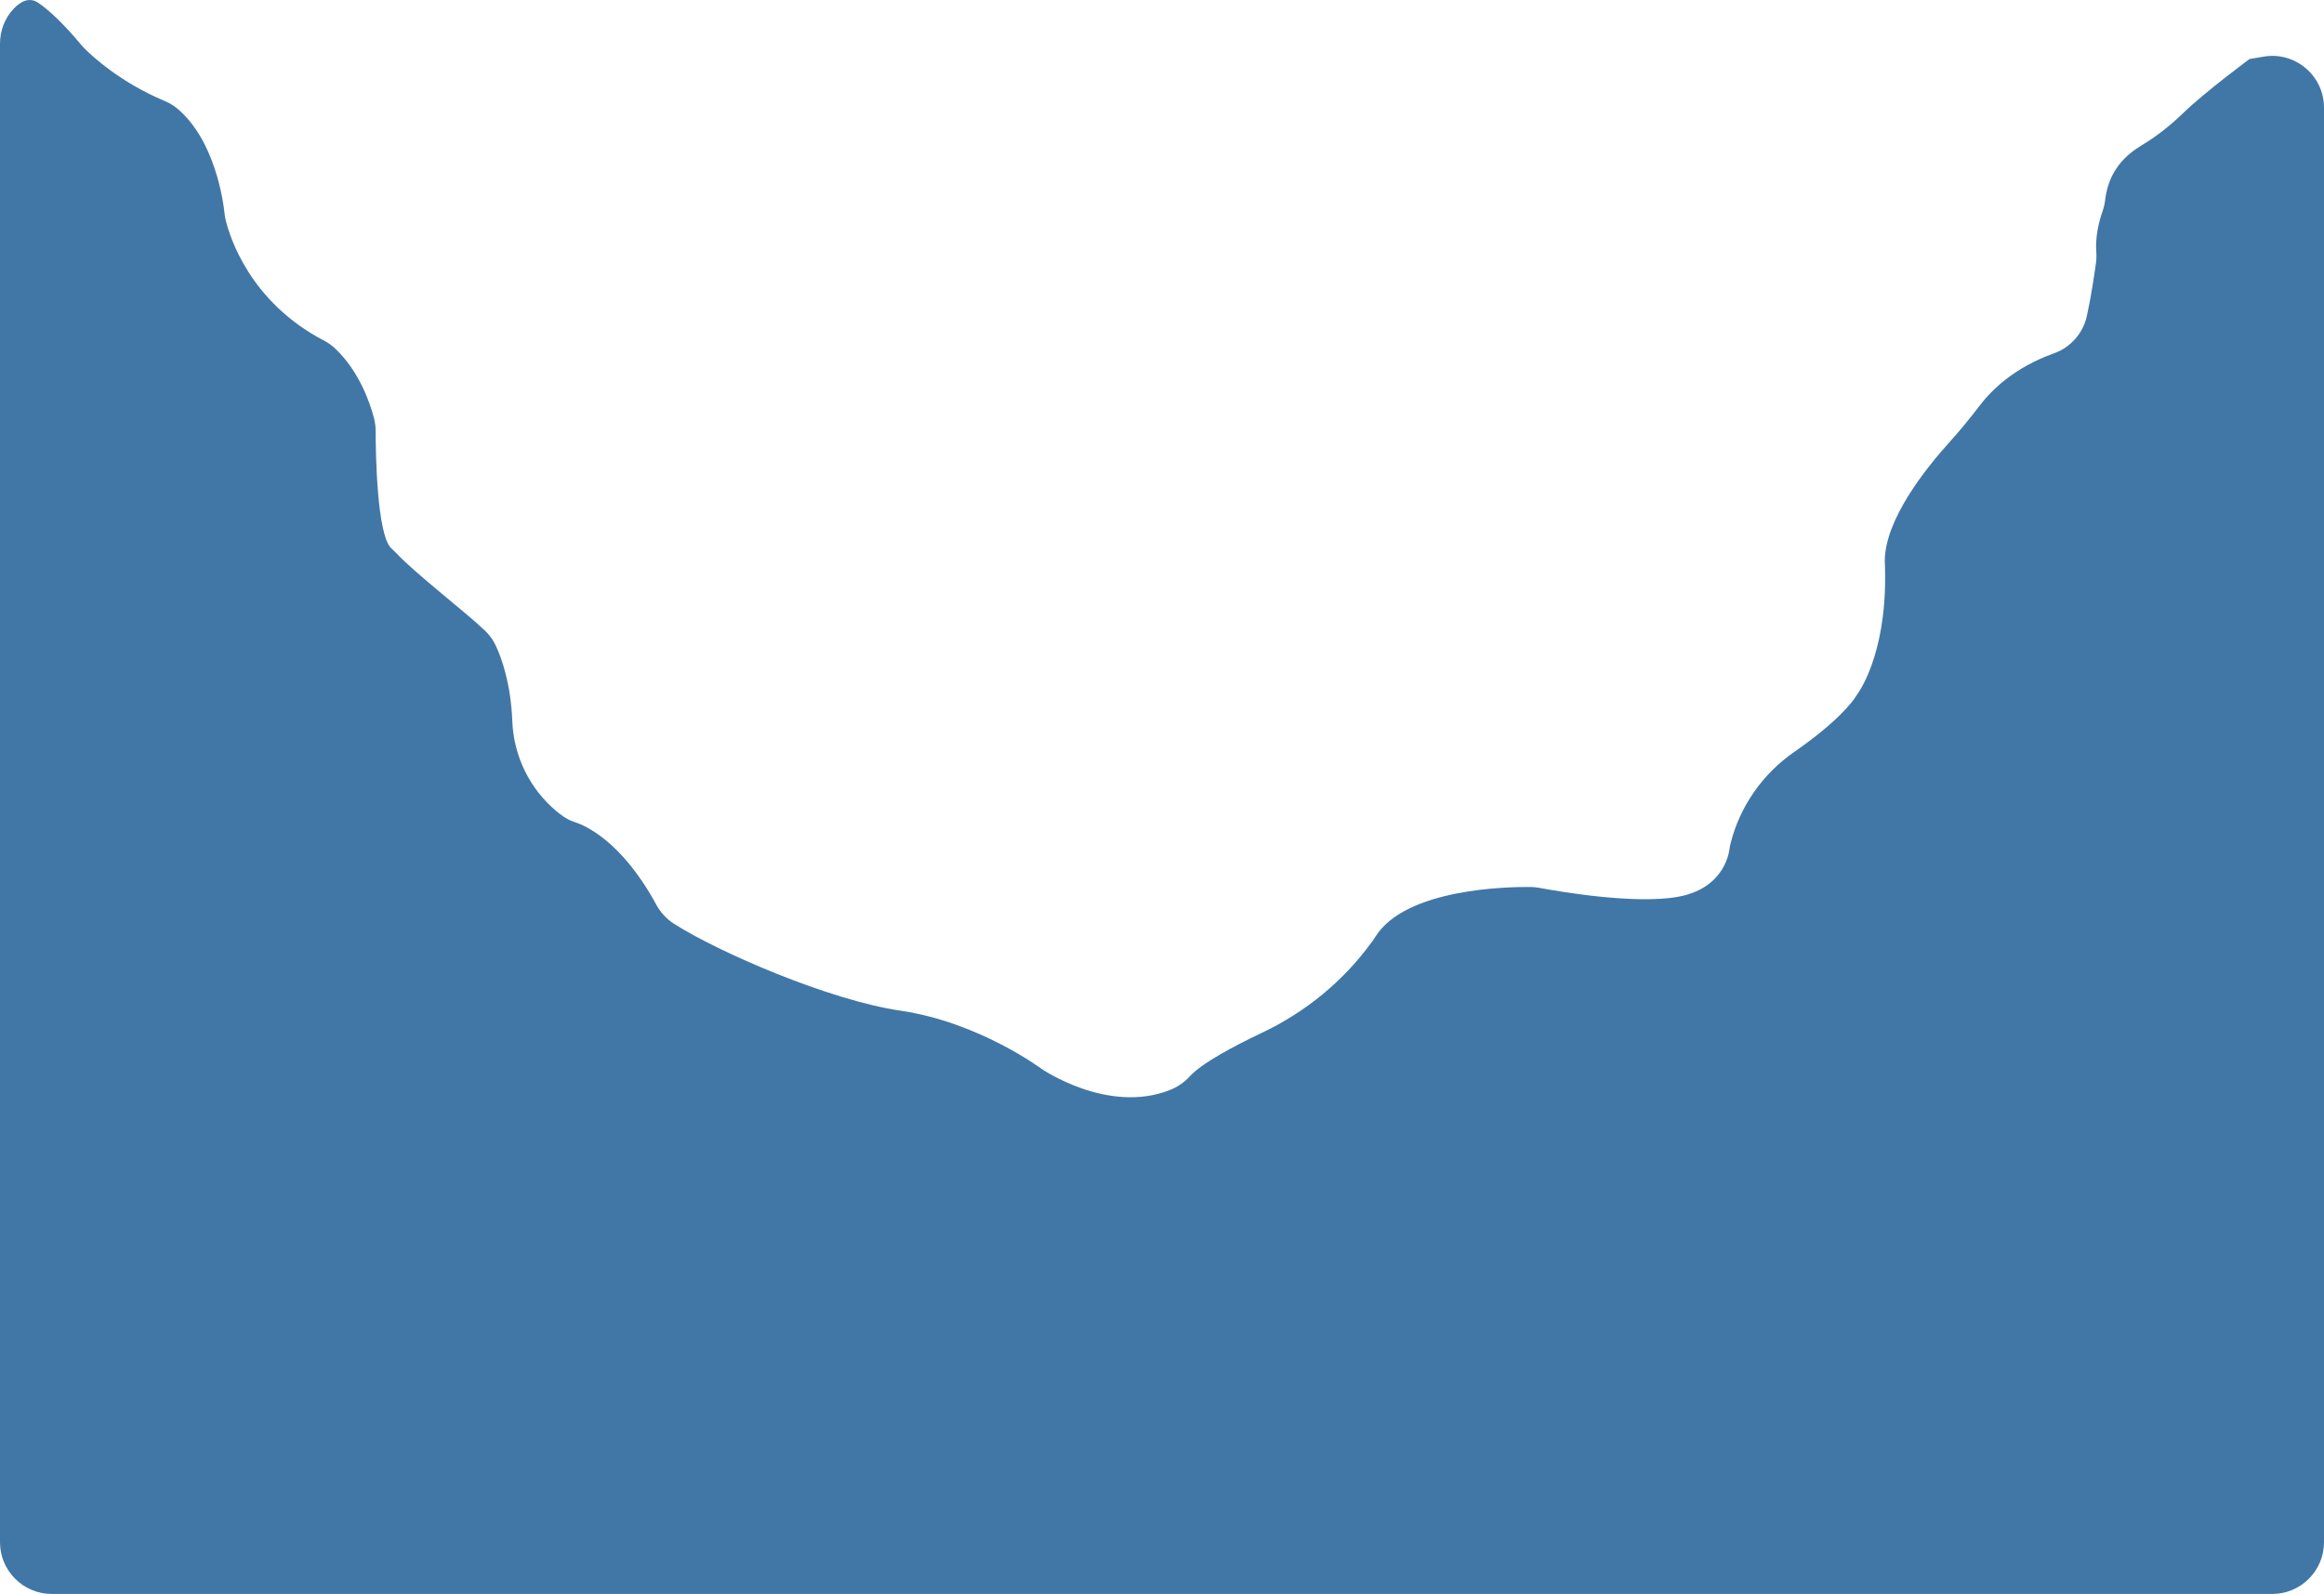 <?xml version="1.0" encoding="UTF-8"?>
<svg id="Layer_2" data-name="Layer 2" xmlns="http://www.w3.org/2000/svg" viewBox="0 0 1501.04 1029.68">
  <defs>
    <style>
      .cls-1 {
        fill: #4177a6;
      }
    </style>
  </defs>
  <g id="surfacce">
    <path class="cls-1" d="M1452.96,38.12s-28.64,21.13-42.96,35c-8.06,7.8-16.86,14.81-26.47,20.59-10.52,6.33-21.55,16.27-23.85,35.53-.29,2.45-.84,4.86-1.66,7.18-4.34,12.25-4.39,21.85-4.05,26.39.17,2.35.11,4.71-.21,7.04-.96,7.05-3.11,21.77-5.9,34.38-2.48,11.16-10.58,20.24-21.35,24.08-25.54,9.11-40.2,23.7-47.63,33.42-6.19,8.1-12.61,16.01-19.44,23.57-16.32,18.04-42.08,50.73-42.08,77.21,2.49,55.08-14.71,81.76-17.89,86.2-.32.45-.63.91-.92,1.37-1.94,3.05-11.17,15.88-39.75,35.72-20.23,14.04-34.85,34.82-40.95,58.68-.03.11-.05.21-.08.31-.3,1.18-.54,2.37-.7,3.58-.67,5.14-5.11,25.8-33.14,30.93s-77.72-3.51-89.7-5.75c-1.93-.36-3.88-.55-5.85-.57-15.22-.13-80.41,1.14-99.87,31.91-.43.67-.86,1.35-1.32,2-.36.5-.71,1-1.07,1.49-18.26,25.3-42.78,45.38-70.97,58.75-18.36,8.71-39.01,19.71-46.8,28.31-3.51,3.87-7.95,6.82-12.81,8.74-40.08,15.78-82.87-13.74-82.87-13.74,0,0-40.3-30.13-91.17-37.57-45.72-6.68-117.36-37.71-146.17-56.13-4.8-3.07-8.73-7.32-11.45-12.33-22.37-41.32-46.42-51.32-52.32-53.23-1.22-.4-2.42-.84-3.59-1.38-2.56-1.17-5.45-3.16-8.64-5.83-17.25-14.41-27.54-35.59-28.43-58.05-.97-24.33-6.84-40.63-10.64-48.78-1.68-3.61-4.03-6.85-6.88-9.63-11.13-10.84-45.13-37.02-57.36-50.13-1.06-1.14-2.22-2.16-3.34-3.24-9.29-8.98-10.02-61.55-10.05-75.74,0-2.73-.34-5.44-1.02-8.08-2.35-9.12-9.17-30.07-25.11-45.17-2.17-2.06-4.64-3.78-7.29-5.16-47.79-24.98-60.77-66.84-63.43-77.81-.33-1.37-.57-2.75-.72-4.16-.86-8.06-6.23-47.43-30.47-67.84-2.46-2.07-5.26-3.71-8.22-4.95-28.79-12.05-47.1-29.2-51.87-33.99-.7-.7-1.35-1.43-1.98-2.19-3.24-3.93-16.57-19.72-27.83-27.26-5.81-3.9-11.38-.81-15.76,3.77C3.08,11.63,0,19.83,0,28.25v968c0,18.46,14.97,33.43,33.43,33.43h1434.18c18.46,0,33.43-14.97,33.43-33.43V69.54c0-20.7-18.63-36.43-39.04-32.96l-9.05,1.54"/>
  </g>
</svg>